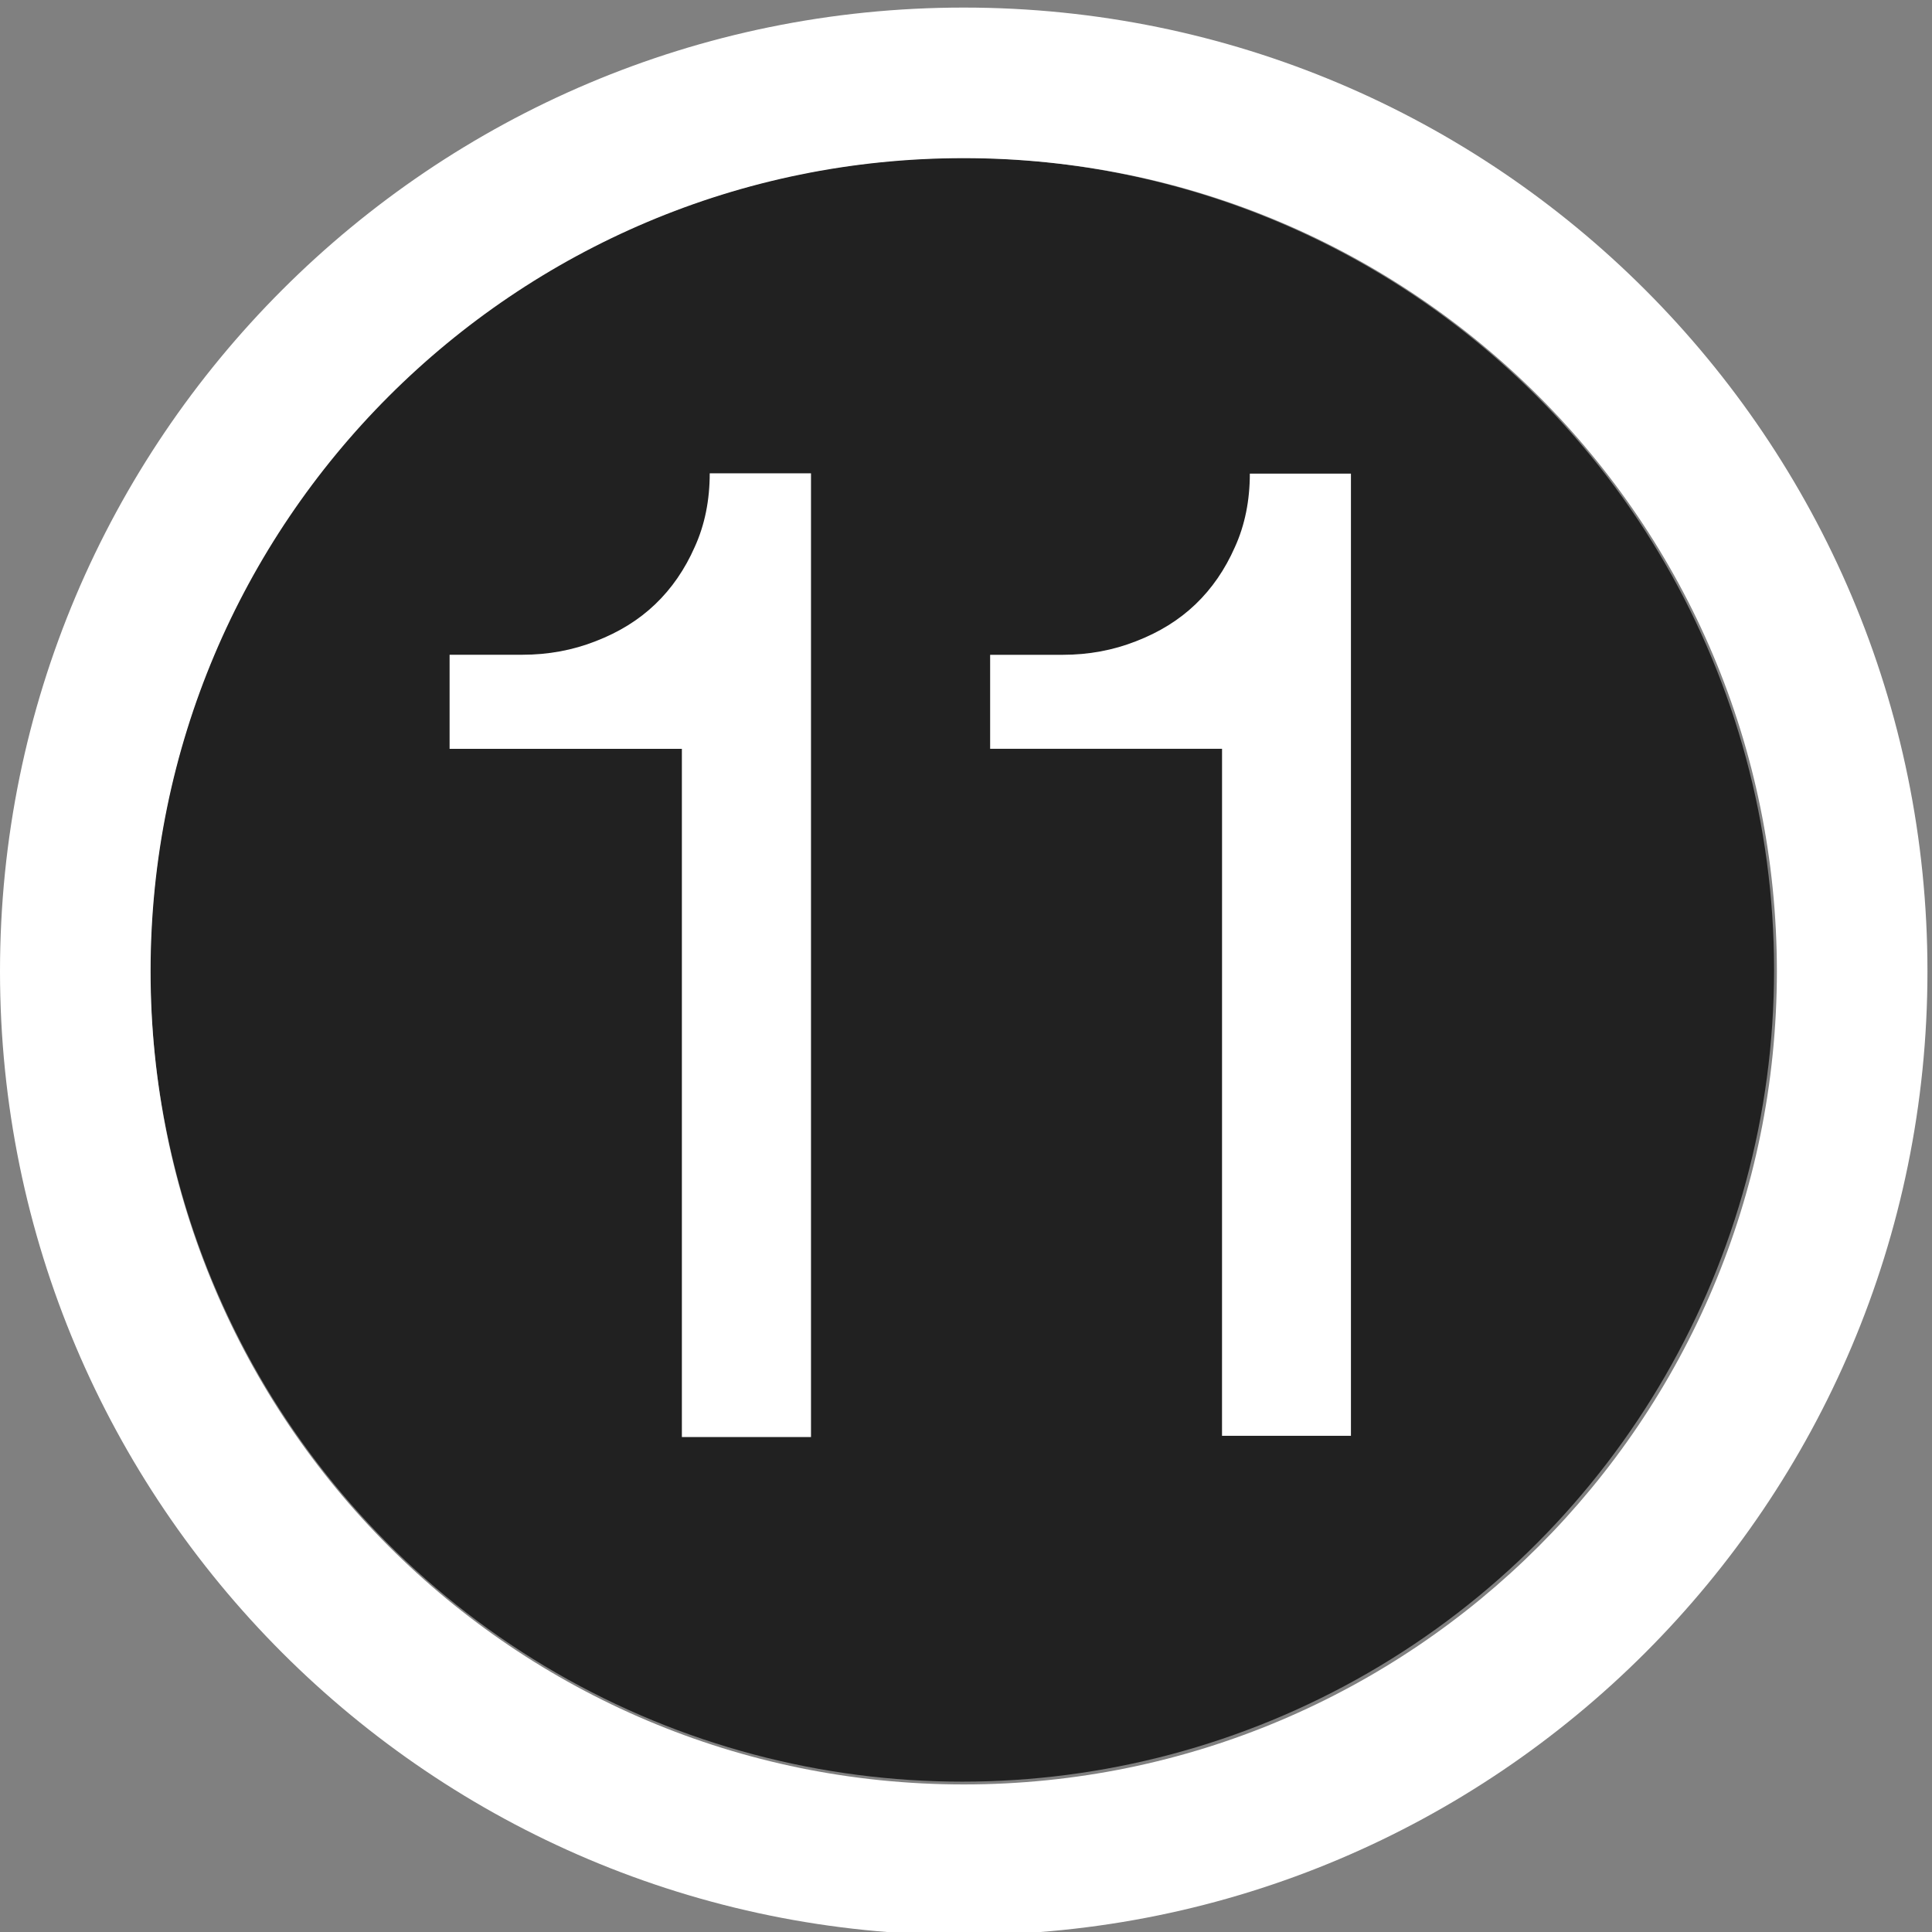 <?xml version="1.0" encoding="utf-8"?>
<svg height="512px" viewBox="0 0 136 136" width="512px" xmlns="http://www.w3.org/2000/svg"><rect x="0" y="0" width="136" height="136" fill="#808080" stroke="none"/><g transform="translate(0 -161)"><circle cx="67.733" cy="229.267" fill="#212121" r="57.15" stroke-width=".265"/><g fill="#fff"><g transform="matrix(.265 0 0 .265 0 161.533)"><path d="m256 0c-141.4 0-256 114.6-256 256s114.6 256 256 256 256-114.6 256-256-114.6-256-256-256zm0 472c-119.3 0-216-96.7-216-216s96.7-216 216-216 216 96.7 216 216-96.7 216-216 216z"/><path d="m181.129 196.914h-61.7v-25h19.3c6.9 0 13.4-1.2 19.5-3.6 6.2-2.4 11.4-5.6 15.8-9.8s7.9-9.3 10.5-15.2c2.7-5.9 4-12.5 4-19.6h26.9v256h-34.3z"/></g><path d="m86.024 213.709h-16.325v-6.615h5.106c1.826 0 3.545-.318 5.159-.953 1.64-.635 3.016-1.482 4.18-2.593s2.09-2.461 2.778-4.022c.714-1.561 1.058-3.307 1.058-5.186h7.117v67.733h-9.075z" stroke-width=".265"/></g></g></svg>